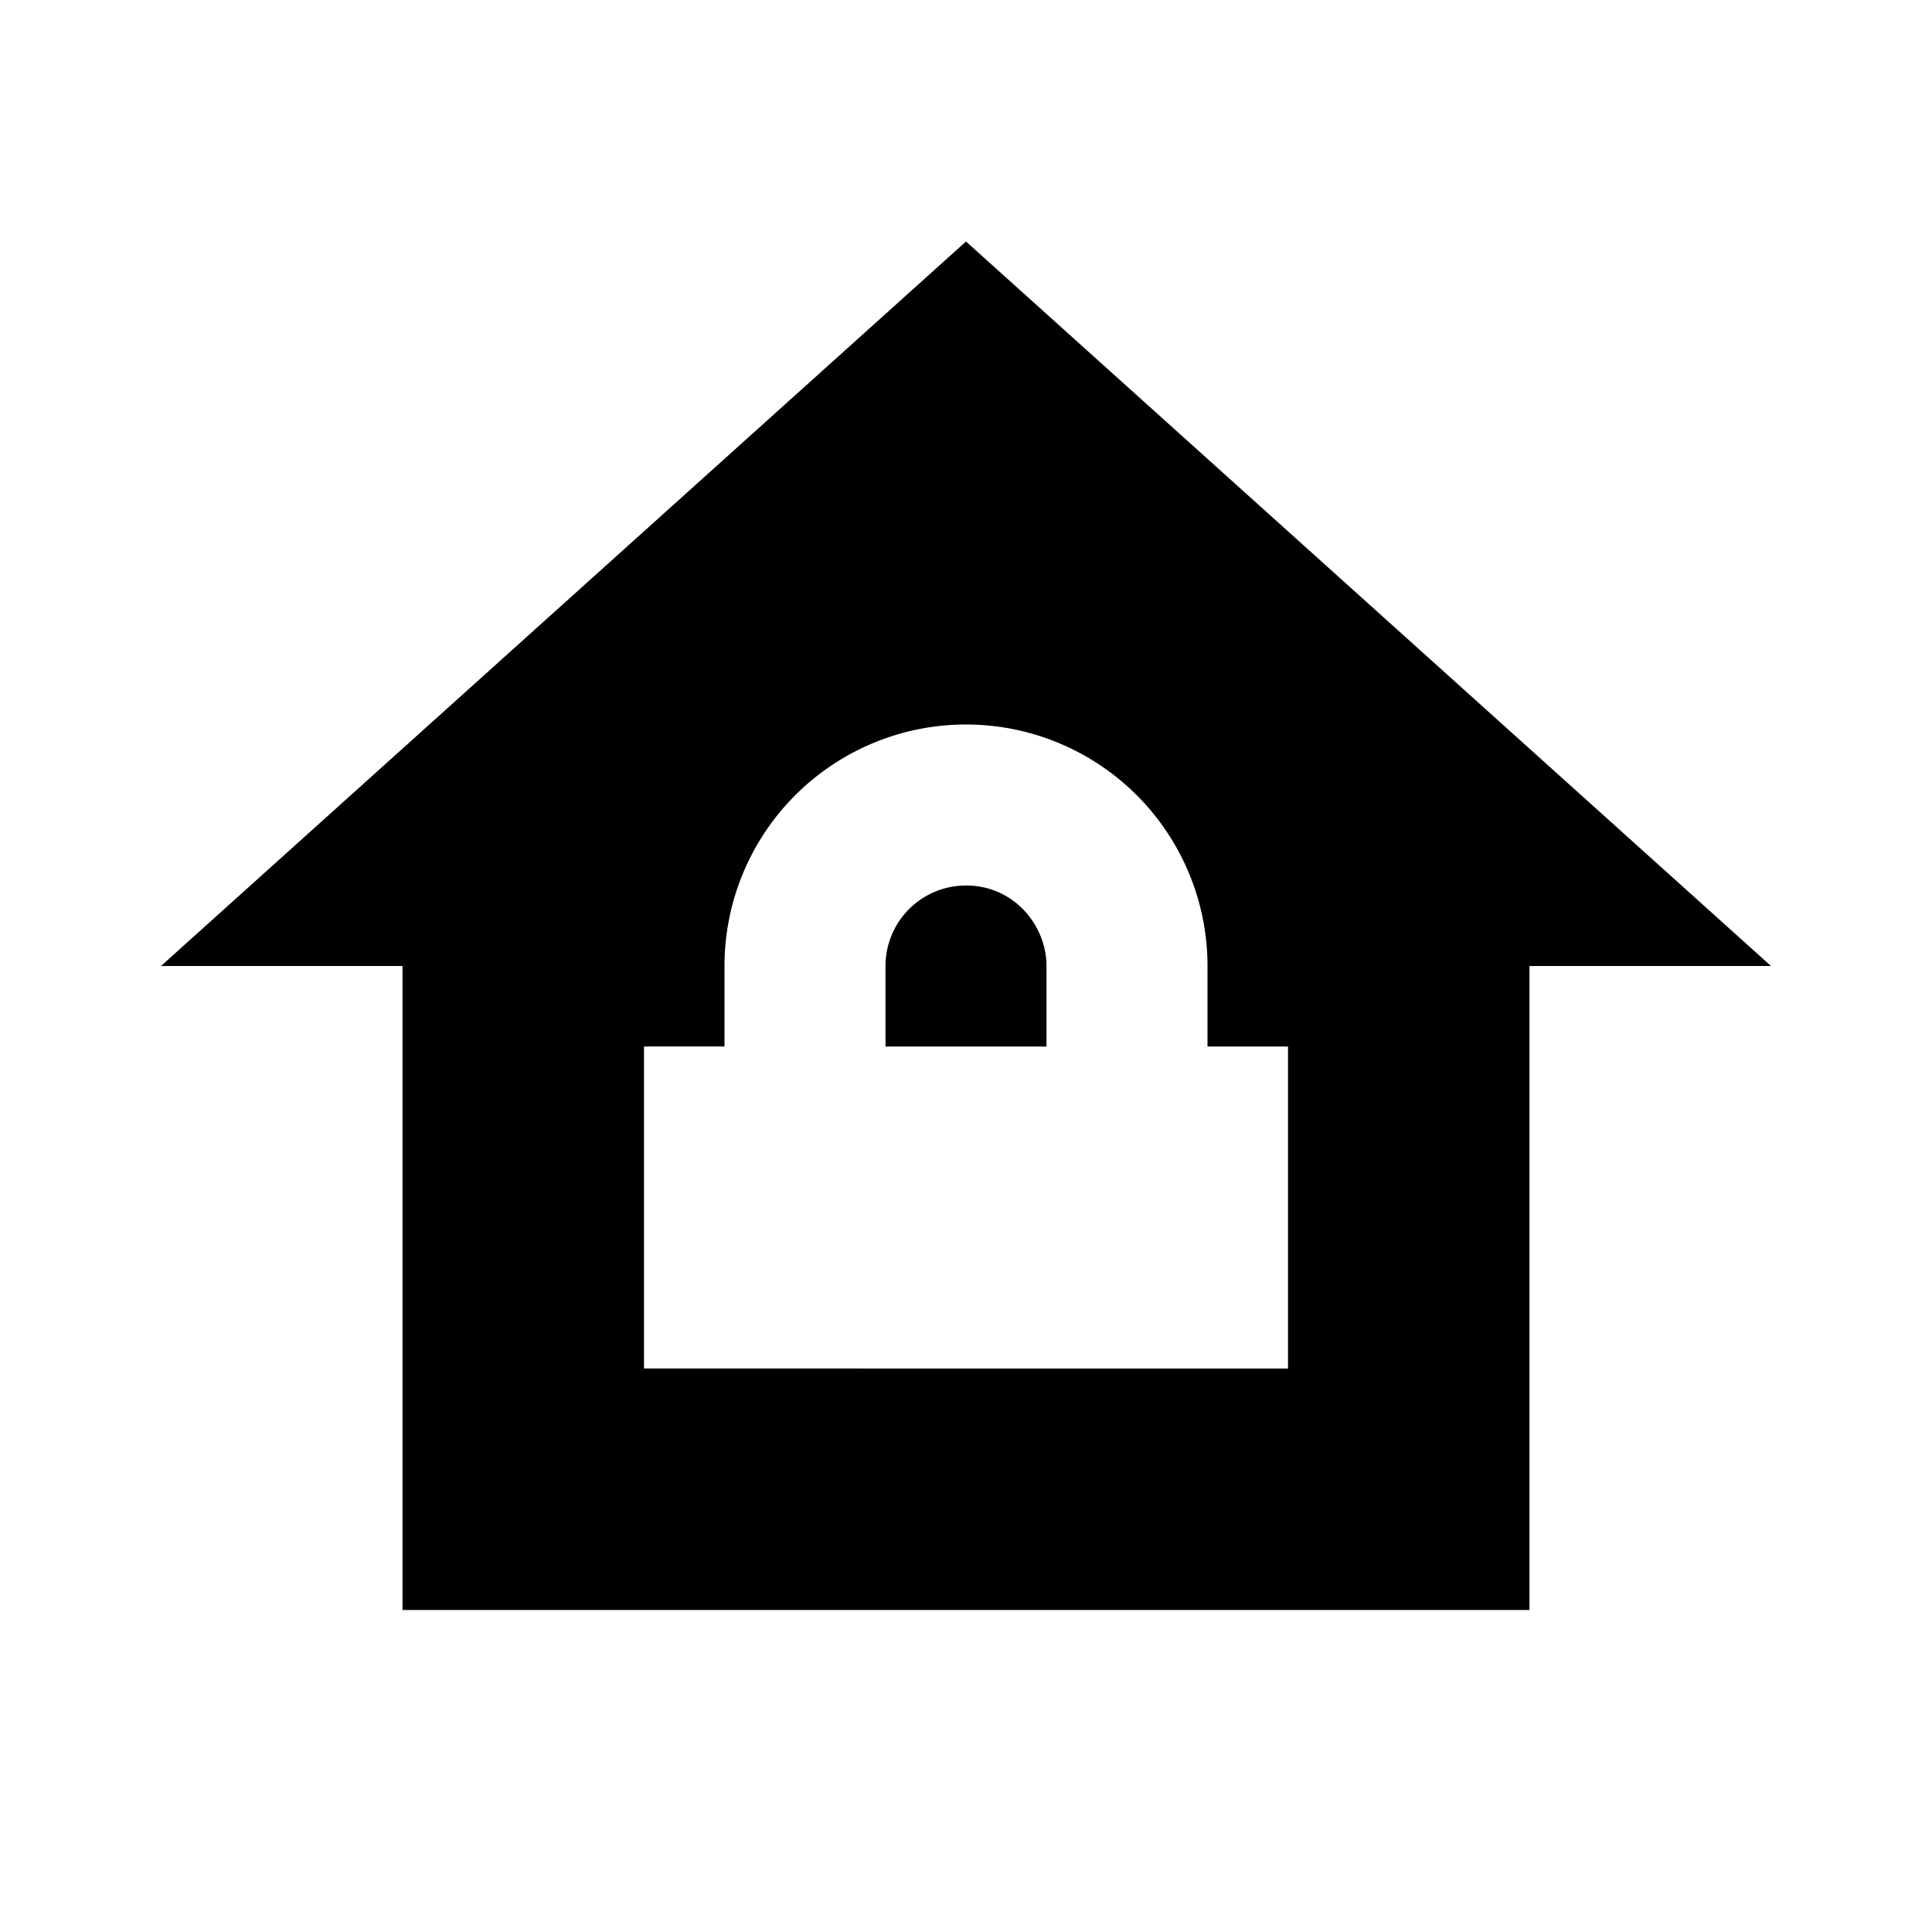 <svg xmlns="http://www.w3.org/2000/svg" baseProfile="full" viewBox="0 0 24.00 24.00"><path d="M12 3L2 12h3v8h14v-8h3L12 3zm0 6a3 3 0 0 1 3 3v1h1v4H8v-4h1v-1a3 3 0 0 1 3-3zm0 2a1 1 0 0 0-1 1v1h2v-1c0-.5-.4-1-1-1z"/></svg>